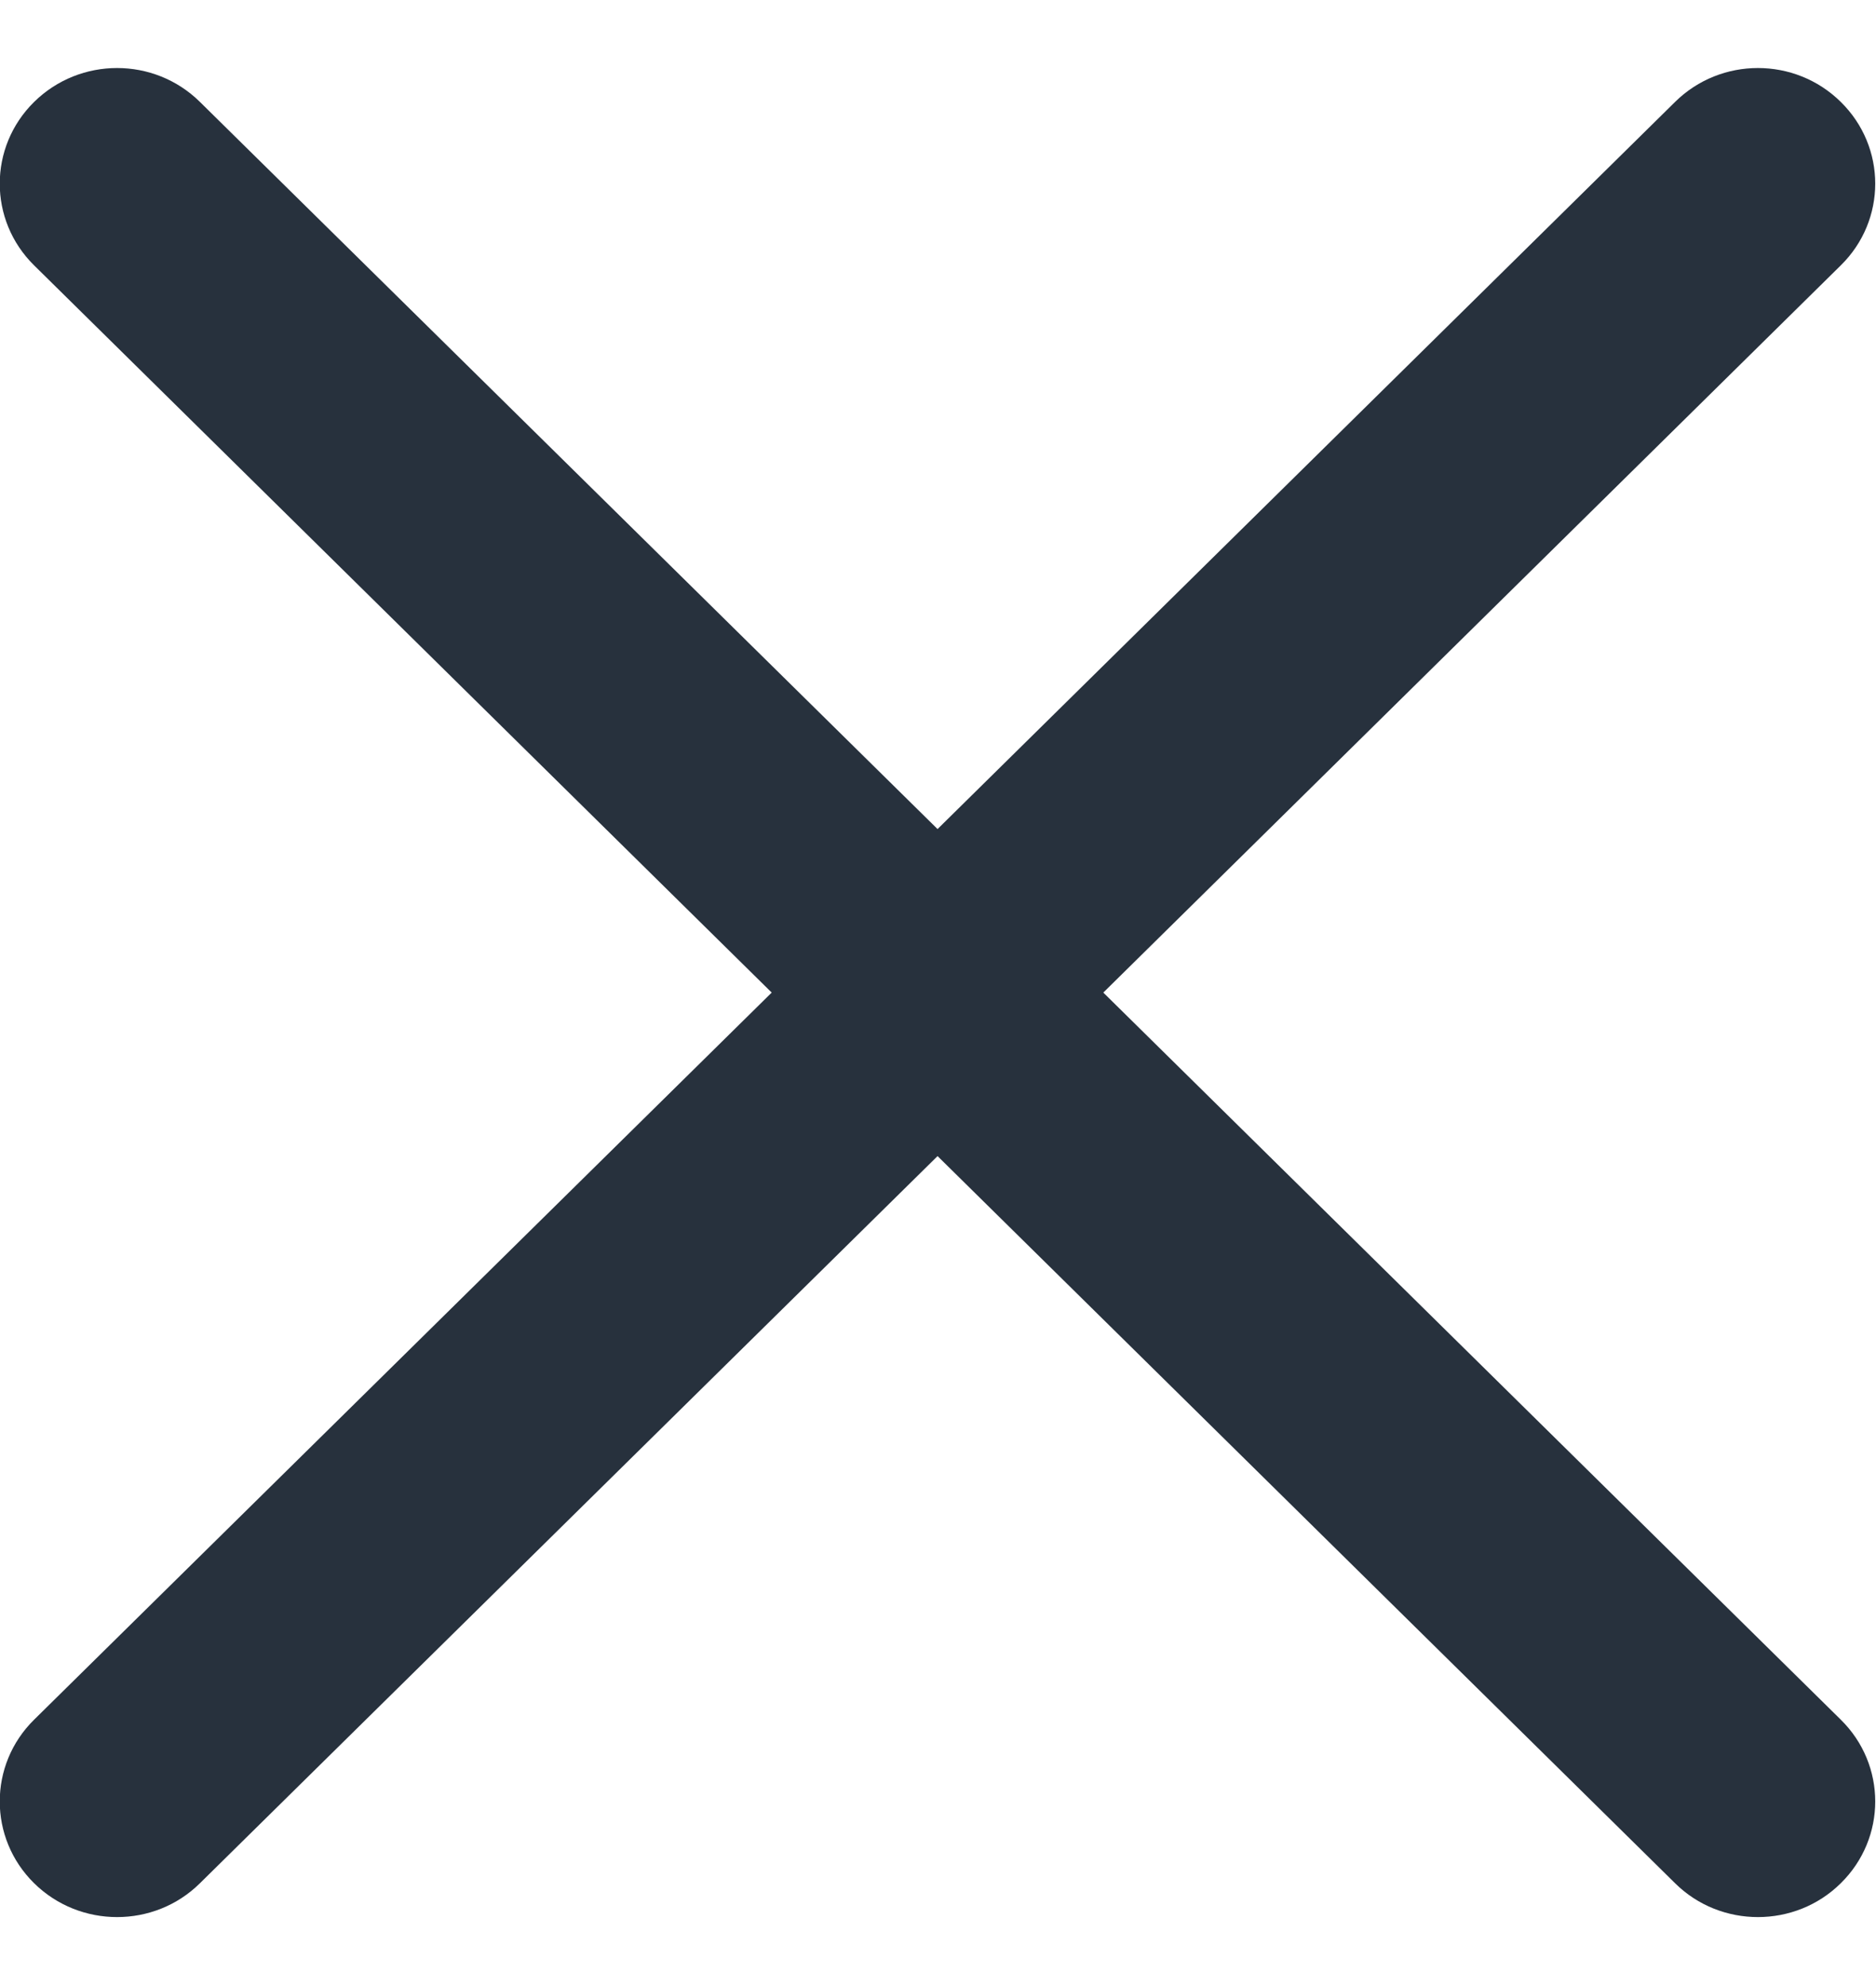 <svg 
 xmlns="http://www.w3.org/2000/svg"
 xmlns:xlink="http://www.w3.org/1999/xlink"
 width="17px" height="18px">
<path fill-rule="evenodd"  fill="rgb(39, 49, 61)"
 d="M9.998,8.996 L16.681,2.405 C17.097,1.996 17.097,1.333 16.681,0.924 C16.266,0.514 15.594,0.514 15.179,0.924 L8.496,7.514 L1.812,0.924 C1.397,0.514 0.725,0.514 0.309,0.924 C-0.106,1.333 -0.106,1.996 0.309,2.405 L6.993,8.996 L0.309,15.586 C-0.106,15.995 -0.106,16.659 0.309,17.068 C0.517,17.273 0.789,17.375 1.061,17.375 C1.333,17.375 1.605,17.273 1.812,17.068 L8.496,10.478 L15.179,17.068 C15.386,17.273 15.658,17.375 15.930,17.375 C16.202,17.375 16.474,17.273 16.681,17.068 C17.097,16.659 17.097,15.995 16.681,15.586 L9.998,8.996 Z"/>
</svg>
